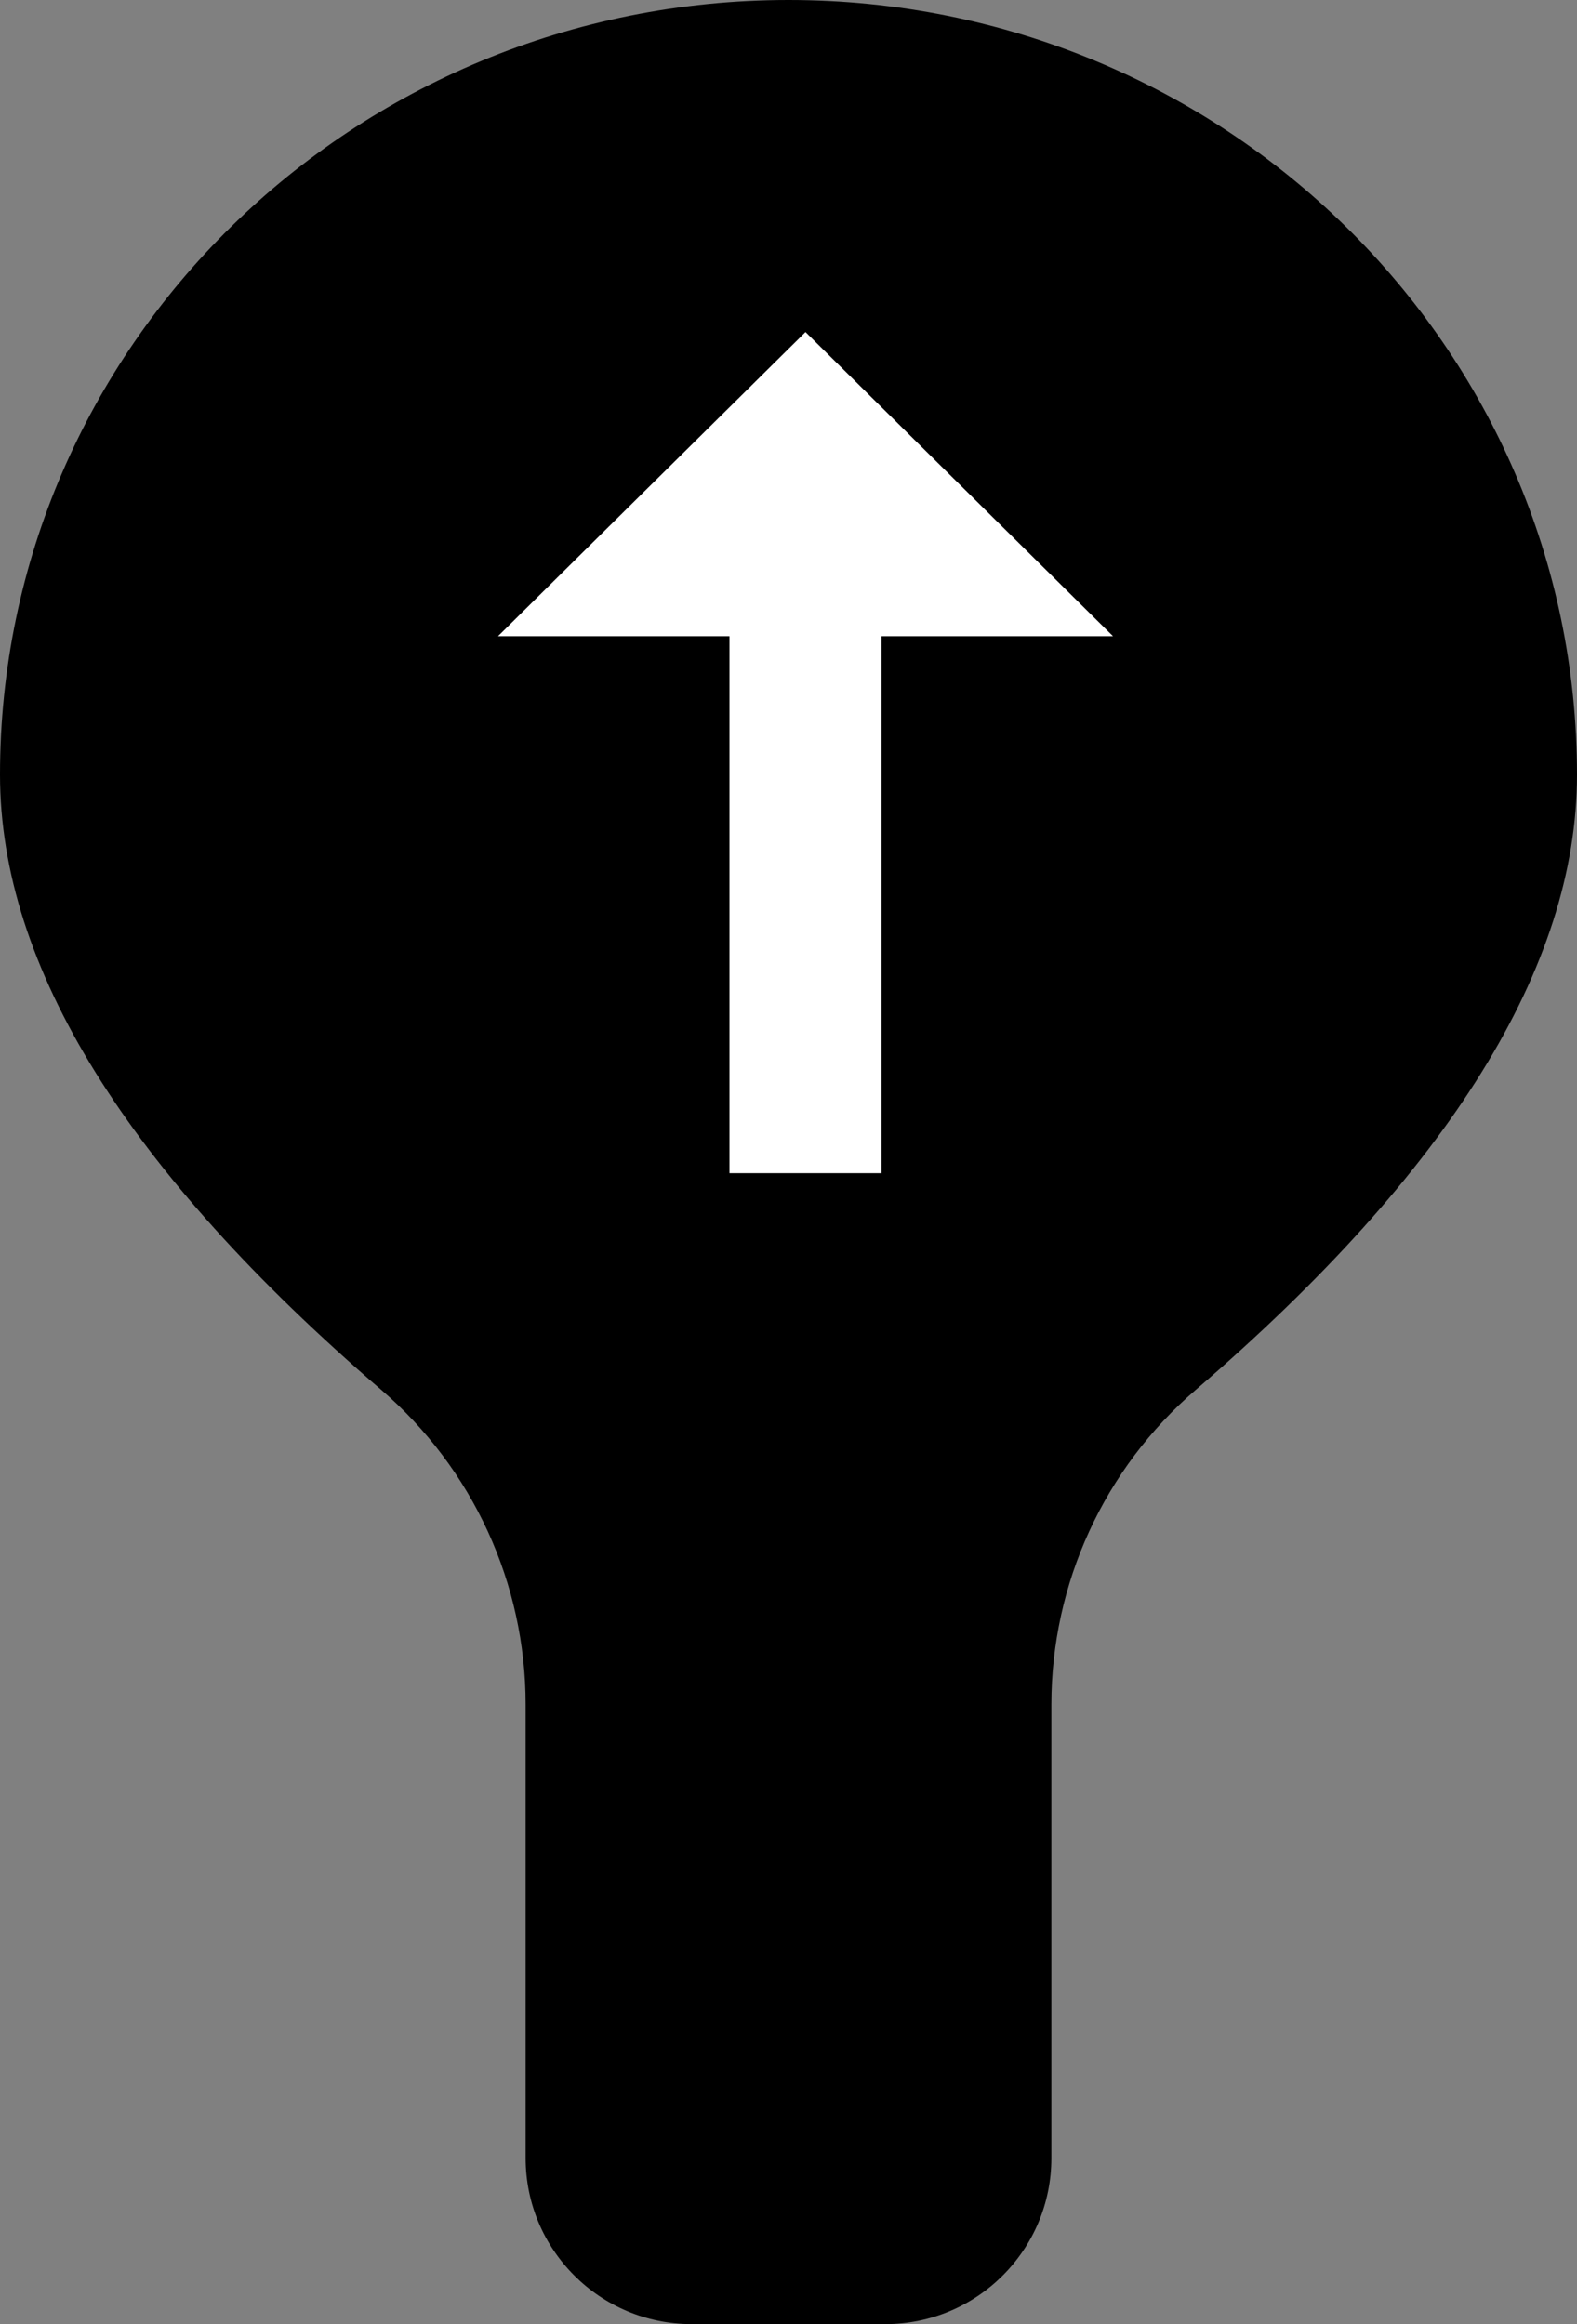 <?xml version="1.0" encoding="UTF-8"?>
<svg width="19px" height="28px" viewBox="0 0 19 28" version="1.1" xmlns="http://www.w3.org/2000/svg" xmlns:xlink="http://www.w3.org/1999/xlink">
    <rect x="0" y="0" width="19" height="28" fill="#808080" stroke="none"/>
    <!-- Generator: Sketch 53.2 (72643) - https://sketchapp.com -->
    <title>Group 19</title>
    <desc>Created with Sketch.</desc>
    <g id="Auctions" stroke="none" stroke-width="1" fill="none" fill-rule="evenodd">
        <g id="OSB-M-4" transform="translate(-290, -432)">
            <g id="Group-21" transform="translate(0, 390)">
                <g id="Group-19" transform="translate(290, 42)">
                    <path d="M0,9.333 C0,4.179 4.253,0 9.5,0 C14.747,0 19,4.179 19,9.333 C19,11.641 17.469,14.111 14.407,16.744 L14.407,16.744 C13.302,17.694 12.667,19.079 12.667,20.535 L12.667,26 C12.667,27.105 11.771,28 10.667,28 L8.333,28 C7.229,28 6.333,27.105 6.333,26 L6.333,20.535 C6.333,19.079 5.698,17.694 4.593,16.744 C1.531,14.111 0,11.641 0,9.333 Z" id="Path" fill="#000"></path>
                    <polygon id="Path" fill="#FFFFFF" fill-rule="nonzero" points="9.705 4 13.41 7.665 10.62 7.665 10.62 14.134 8.789 14.134 8.789 7.665 6 7.665"></polygon>
                </g>
            </g>
        </g>
    </g>
</svg>